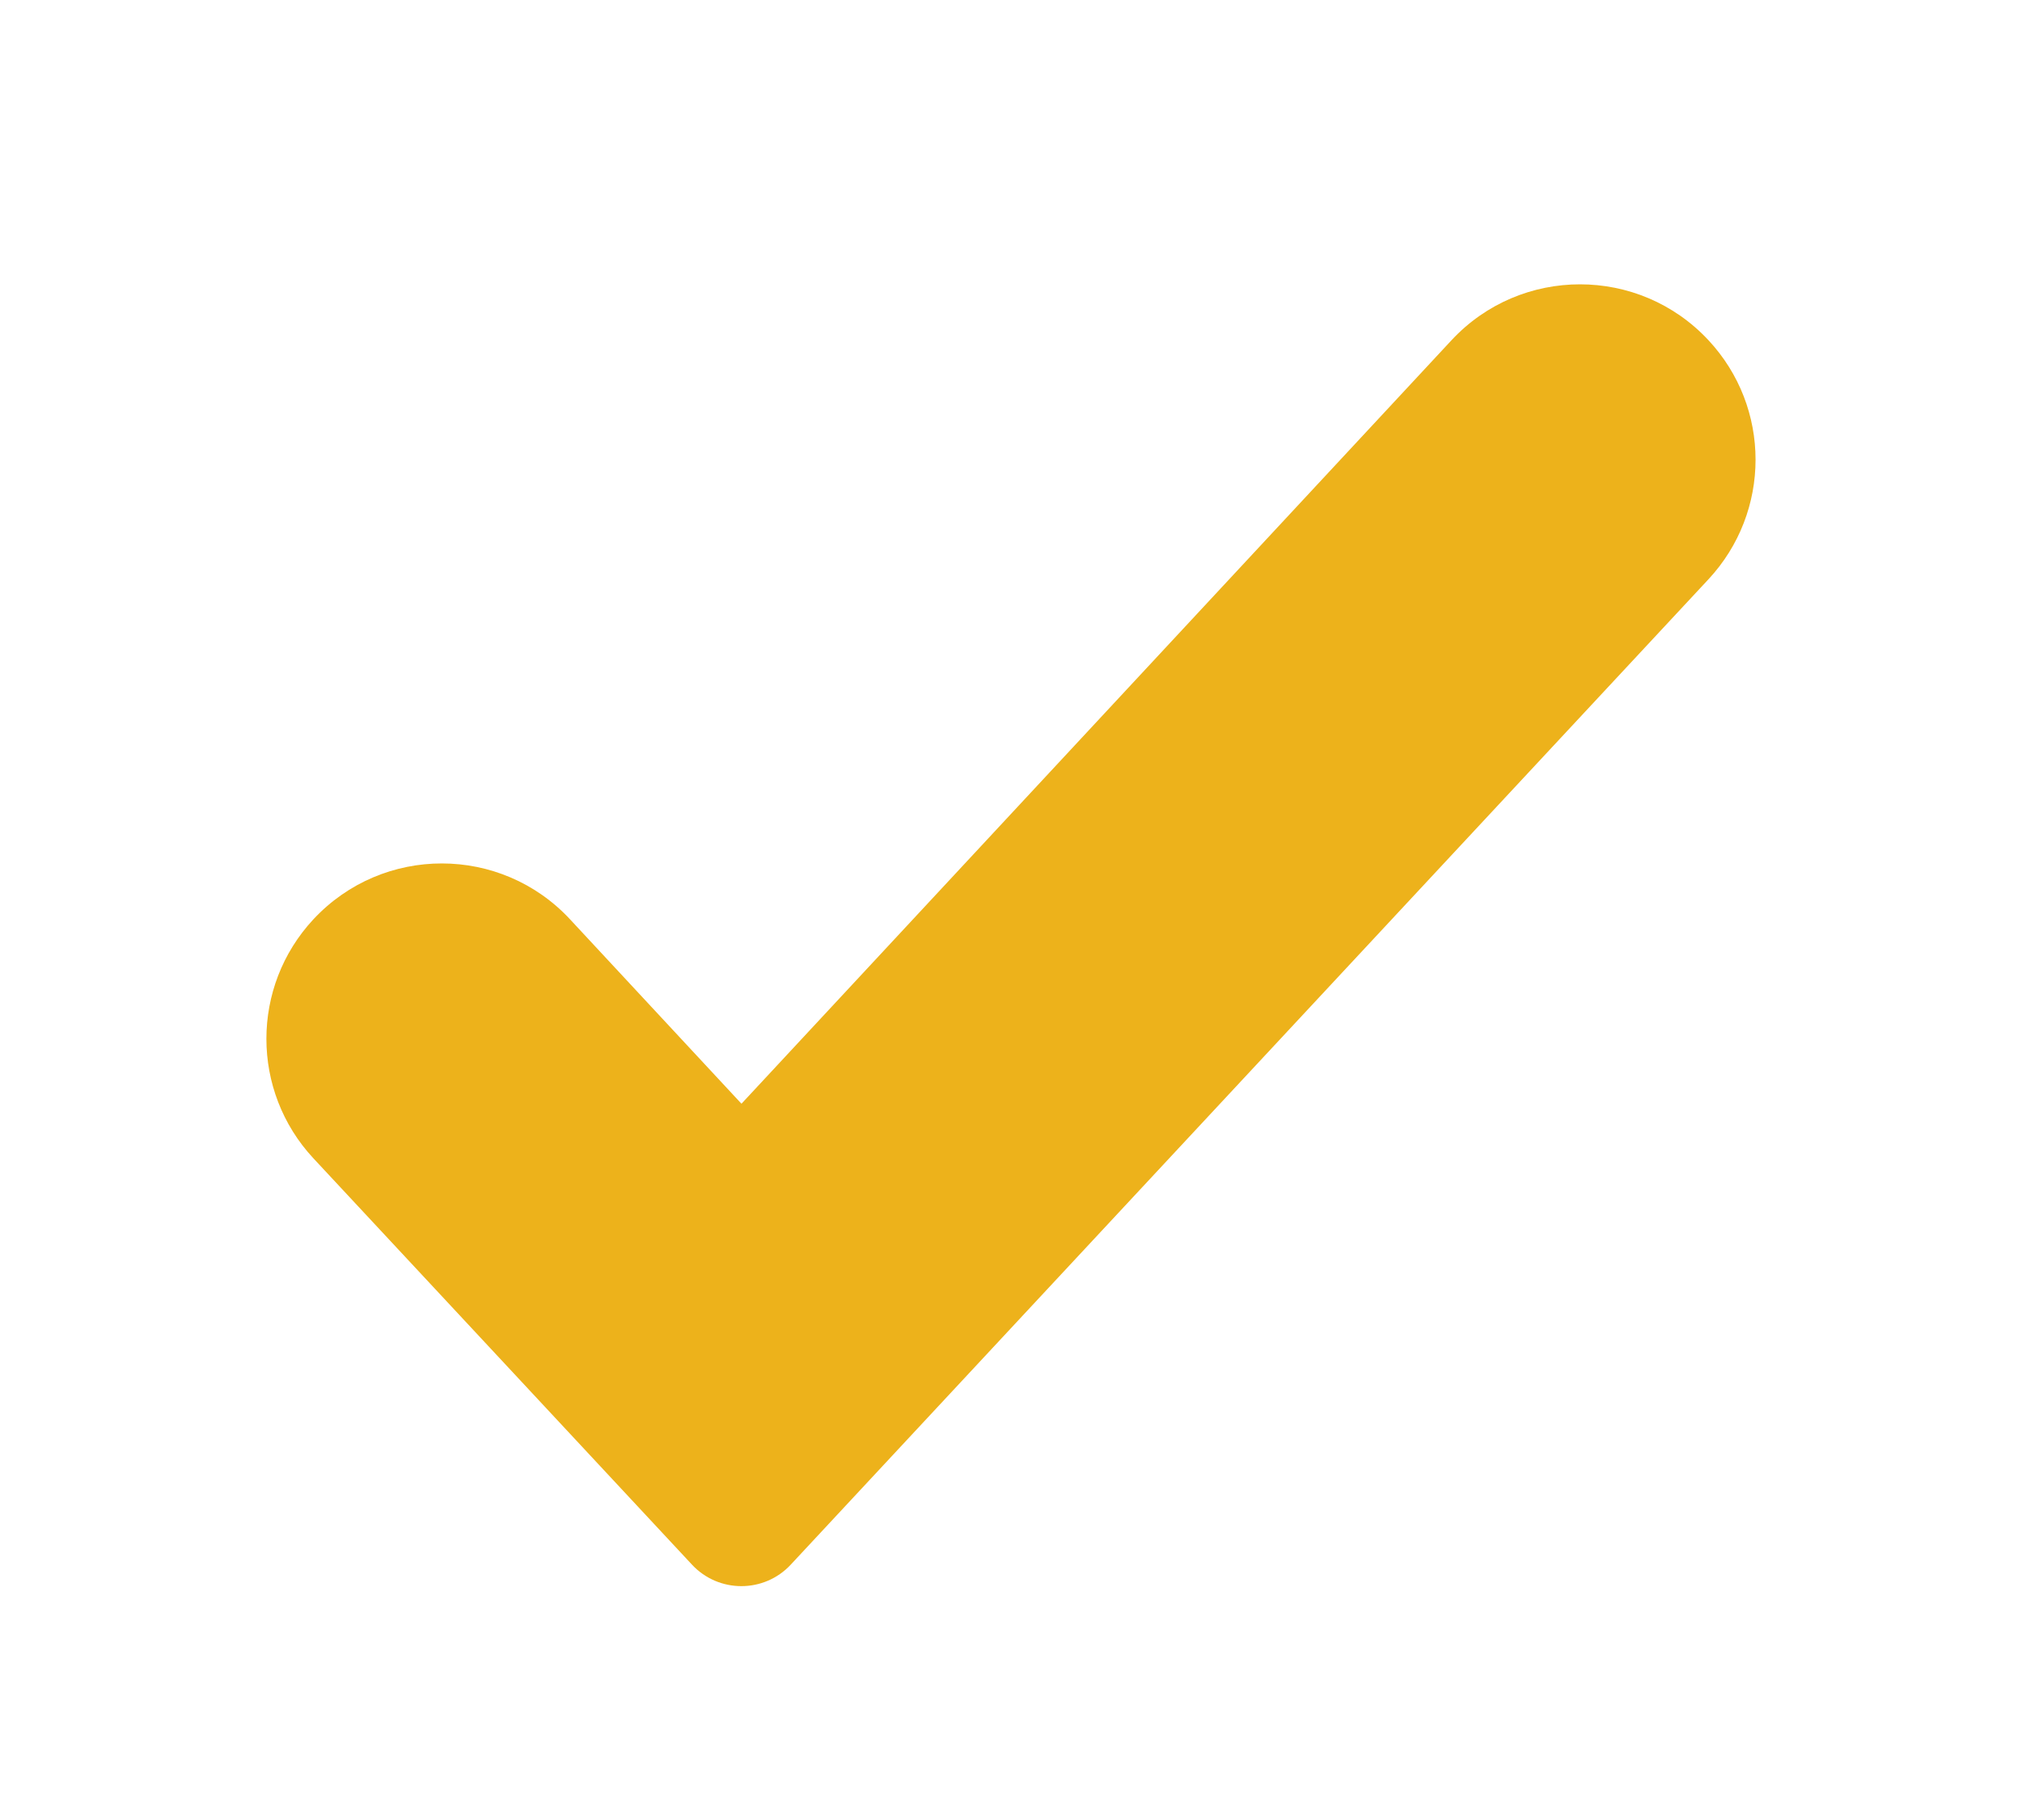 <svg width="10" height="9" viewBox="0 0 10 9" fill="none" xmlns="http://www.w3.org/2000/svg">
<path d="M3.911 7.737C3.779 7.879 3.554 7.879 3.422 7.737L1.55 5.728C1.24 5.395 1.24 4.879 1.55 4.546C1.894 4.177 2.478 4.178 2.82 4.547L3.667 5.458L7.179 1.682C7.522 1.314 8.106 1.314 8.449 1.682C8.76 2.015 8.76 2.531 8.449 2.865L3.911 7.737Z" fill="#EDB21B"/>
</svg>
